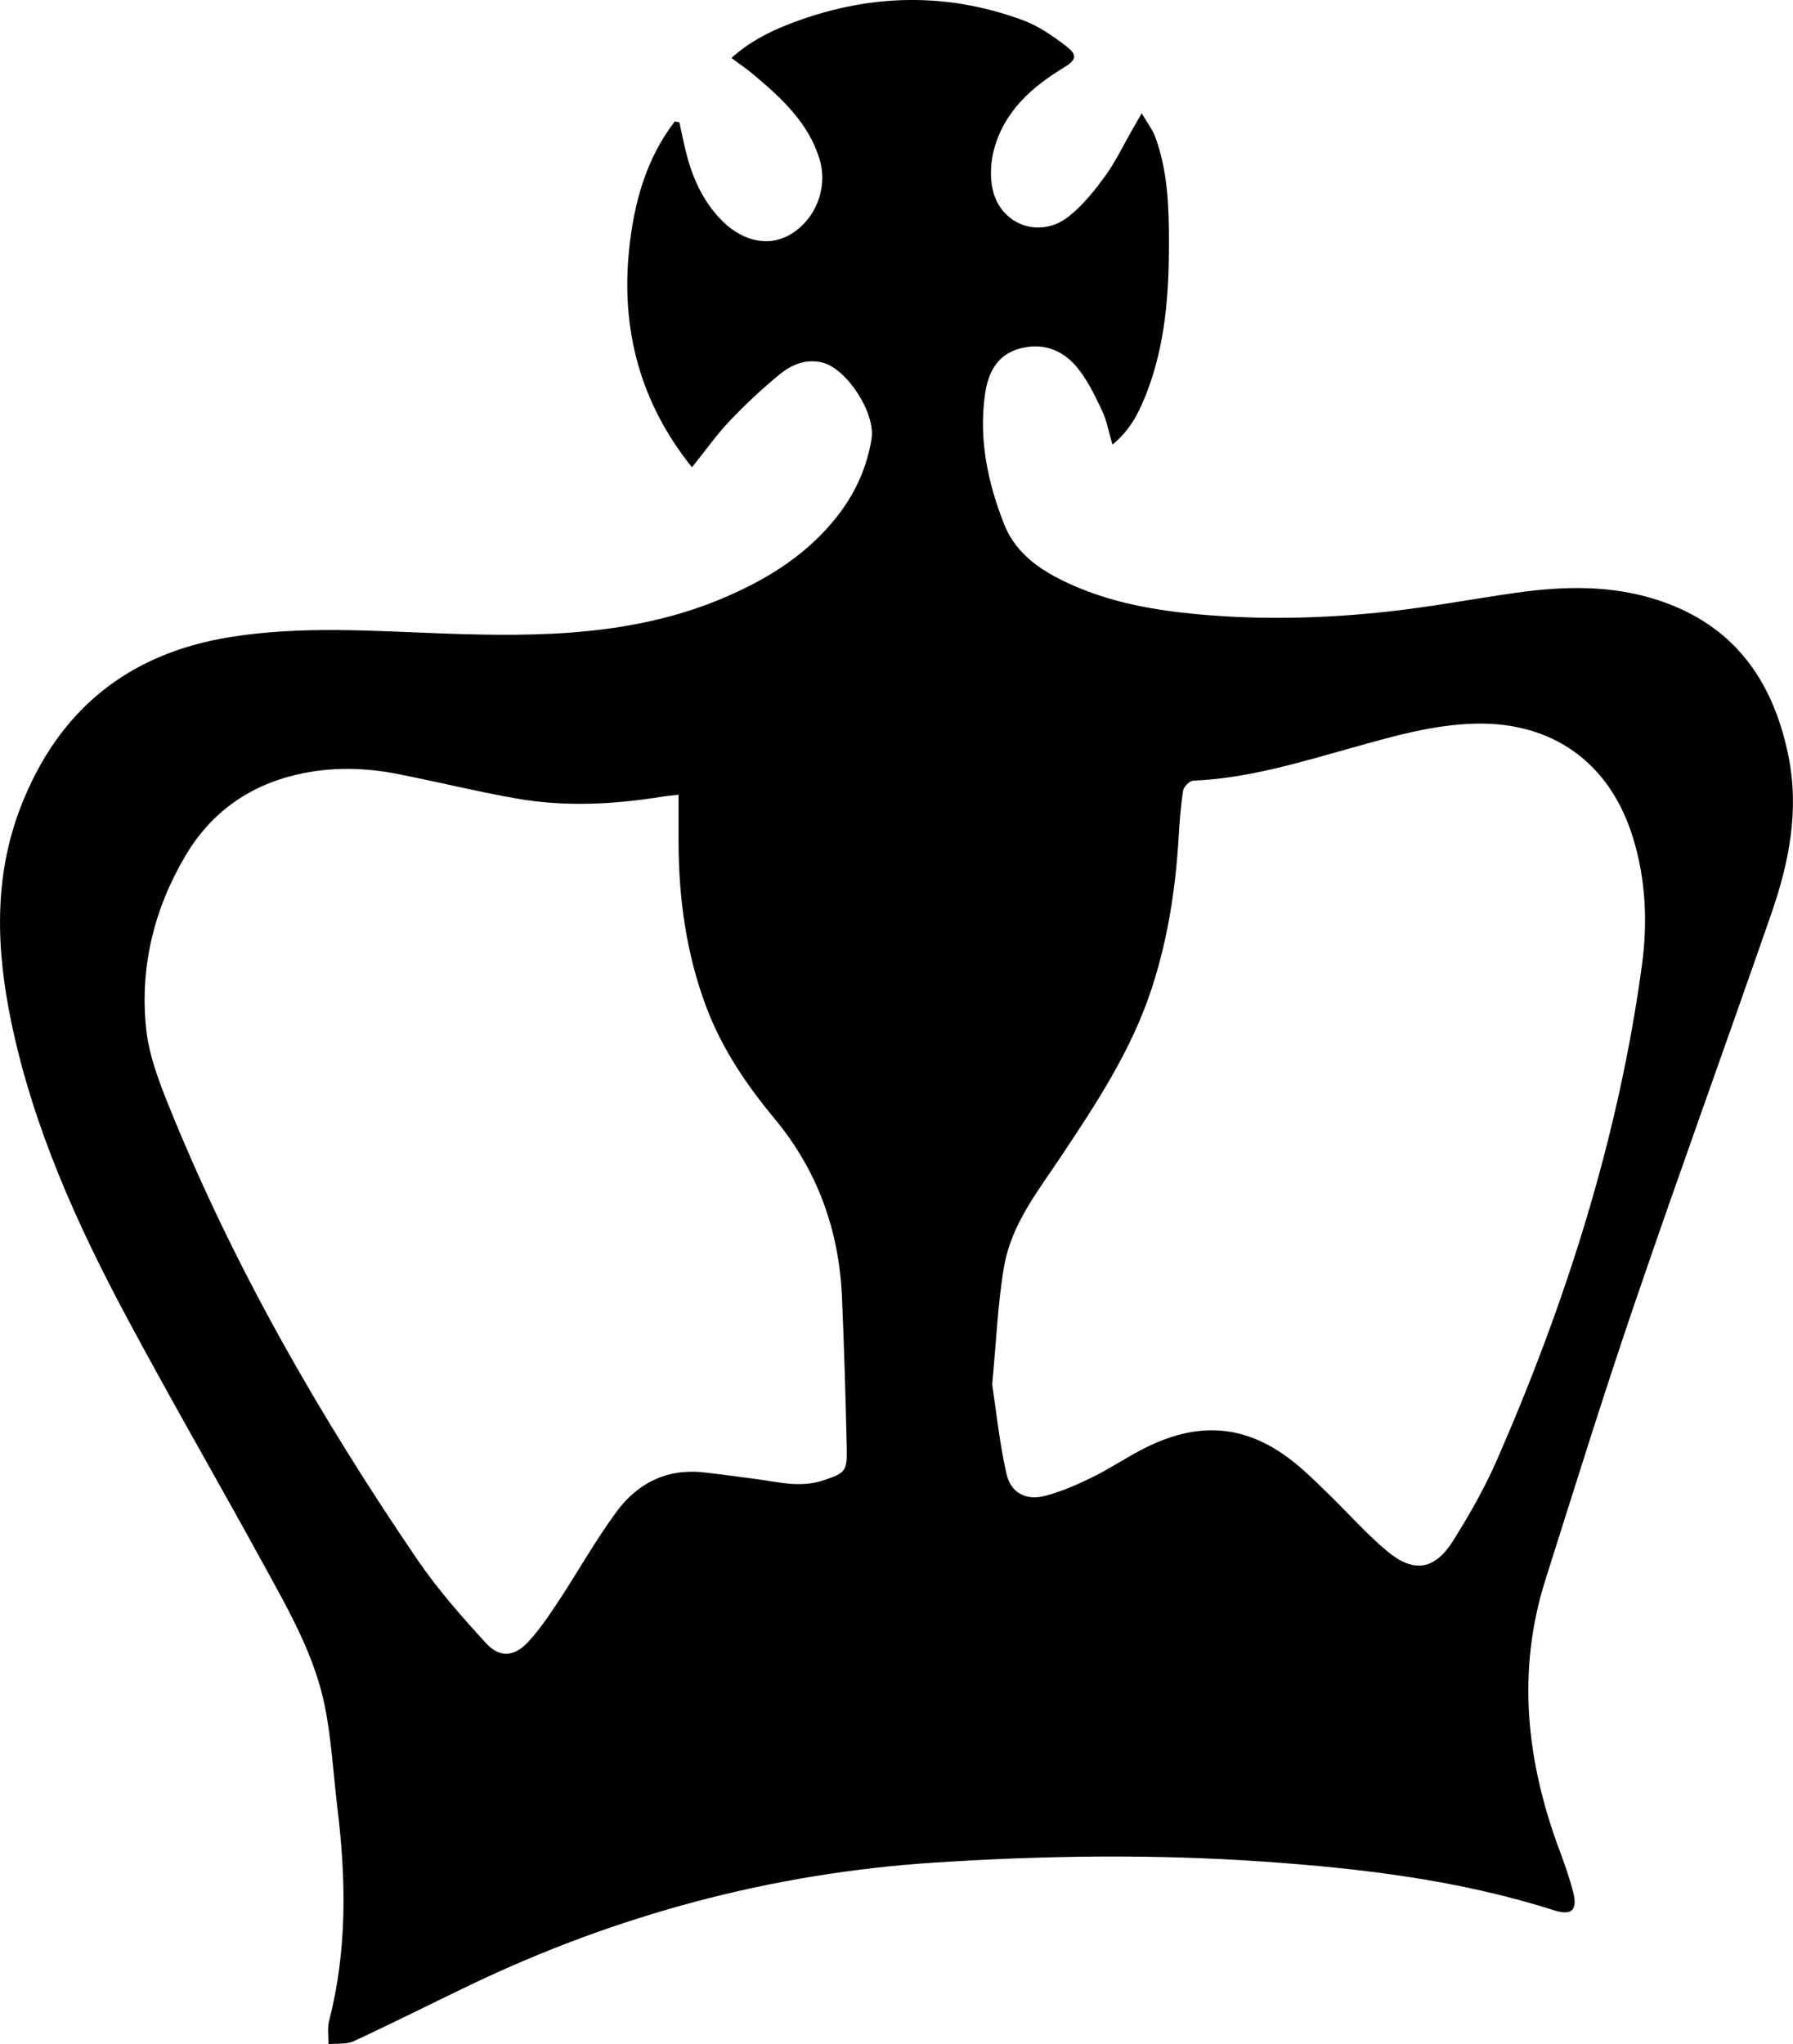 <?xml version="1.0" encoding="UTF-8"?>
<svg id="uuid-6252bd93-9204-4b2c-80a5-5d03e913142b" data-name="Capa 2" xmlns="http://www.w3.org/2000/svg" viewBox="0 0 702.93 801.16">
  <g id="uuid-18fc4719-8f9f-4e0a-9884-f0479cc8f5c7" data-name="Capa 1">
    <path d="m271.29,183.15c-20.33-25.29-27.87-53.92-24.66-85.27,1.86-18.07,6.57-35.56,17.89-50.26.6.1,1.21.2,1.81.3.88,3.97,1.67,7.95,2.66,11.89,2.38,9.48,6.23,18.23,12.94,25.52,8.39,9.12,18.99,11.68,27.69,6.68,10.13-5.83,15.12-18.44,11.64-29.74-4.38-14.24-14.86-23.77-25.74-32.95-2.65-2.24-5.55-4.19-8.77-6.6,6.71-6.05,14.28-10.03,22.26-13.15,30.43-11.89,61.22-13.01,92-1.66,6.1,2.25,11.75,6.19,16.97,10.18,4.58,3.51,3.99,5.42-.96,8.42-12.55,7.62-23.21,17.09-27.25,31.76-1.4,5.07-1.74,11.01-.58,16.1,3.17,13.89,18.57,19.35,29.76,10.49,5.5-4.35,10.11-10.08,14.28-15.81,4.09-5.62,7.1-12.02,10.58-18.08.98-1.7,1.95-3.4,3.78-6.59,2.24,3.88,4.34,6.54,5.43,9.58,4.81,13.36,5.27,27.36,5.26,41.36,0,19.7-1.41,39.26-8.47,57.92-2.94,7.77-6.53,15.24-13.69,21.01-1.43-4.81-2.2-9.41-4.13-13.46-2.83-5.94-5.77-12.09-9.95-17.06-5.83-6.94-13.92-9.69-22.97-6.92-8.67,2.65-11.85,9.96-12.95,17.97-2.43,17.58,1.16,34.55,7.58,50.75,4.9,12.35,15.79,19.02,27.46,24.1,15.41,6.71,31.78,9.56,48.39,11.1,25.14,2.33,50.29,1.66,75.33-1.13,16.5-1.84,32.85-4.92,49.29-7.26,18.93-2.7,37.84-3.13,56.25,3,29.33,9.75,44.63,31.23,50.67,60.72,4.42,21.57.26,42.07-6.72,62.18-17.71,50.99-36.15,101.73-53.6,152.81-12.23,35.8-23.46,71.96-34.89,108.03-11.39,35.97-7.45,71.24,5.48,106.01,2.02,5.44,3.99,10.94,5.4,16.56,1.76,7.02-.62,9.2-7.52,7-37.04-11.79-75.24-16.38-113.82-19.07-42.96-2.99-85.92-2.4-128.81.37-64.08,4.14-125.09,20.51-183,48.33-14.99,7.2-29.85,14.7-44.95,21.68-2.87,1.33-6.58.83-9.9,1.17.06-3.06-.47-6.27.27-9.15,7.08-27.54,6.67-55.33,3.26-83.27-1.63-13.37-2.31-26.93-4.96-40.09-4.02-19.95-14.19-37.58-23.85-55.22-17.74-32.4-36.27-64.37-53.7-96.93-19.65-36.71-36.72-74.56-45.3-115.63-5.95-28.44-7.1-56.88,3.61-84.55,14.6-37.73,41.84-60.13,82.1-66.61,28.05-4.51,56.15-2.37,84.24-1.38,37.6,1.33,74.92.88,110.32-14.44,16.87-7.3,32.06-16.91,43.56-31.64,7.01-8.97,11.53-18.98,13.37-30.22,1.63-9.99-9.58-27.51-19.31-29.92-6.38-1.58-12.07.82-16.73,4.65-6.92,5.68-13.5,11.85-19.67,18.34-5.13,5.41-9.46,11.58-14.68,18.06Zm-5.28,128.31c-3.29.39-4.91.52-6.51.78-19.02,3.06-38.13,4.03-57.16.68-15.52-2.74-30.86-6.52-46.34-9.57-13.19-2.6-26.44-2.85-39.63.22-18.97,4.42-33.67,14.97-43.57,31.64-12.39,20.85-18,43.69-15.53,67.78,1.03,10.04,4.73,20.03,8.54,29.51,25.5,63.43,59.4,122.33,97.79,178.7,7.92,11.63,17.37,22.3,26.88,32.72,5.35,5.87,11.1,5.46,16.53-.38,4.49-4.83,8.24-10.41,11.89-15.94,7.69-11.65,14.53-23.91,22.79-35.13,8.26-11.23,19.83-17.05,34.28-15.43,6.6.74,13.18,1.67,19.77,2.52,9.02,1.16,17.95,3.69,27.14.58,8.27-2.8,9.28-3.42,9.09-12.17-.43-19.8-1.03-39.61-1.87-59.4-1.11-26.22-9.49-49.74-26.41-70.12-10.98-13.23-20.6-27.36-26.74-43.64-7.92-21-10.9-42.77-10.93-65.06,0-5.79,0-11.57,0-18.3Zm122.95,230.99c1.49,9.8,2.81,22.53,5.56,34.94,1.71,7.76,7.66,10.82,15.37,8.8,6.34-1.66,12.5-4.37,18.41-7.27,7.01-3.45,13.51-7.9,20.49-11.41,22.52-11.33,41.86-8.87,60.94,7.57,4.03,3.47,7.82,7.23,11.63,10.95,7.5,7.33,14.48,15.26,22.52,21.94,10.37,8.62,18.58,7.33,25.76-4.08,6.45-10.24,12.5-20.9,17.34-31.97,27.1-62.05,47.53-126.14,56.7-193.46,2.33-17.11,1.56-34.21-3.71-50.87-9.13-28.85-31.44-44.7-61.58-43.99-16.67.4-32.46,5.02-48.3,9.45-20.48,5.72-40.82,12-62.31,12.9-1.42.06-3.71,2.38-3.95,3.91-.95,6.06-1.4,12.22-1.76,18.36-1.21,20.33-4.31,40.29-10.73,59.7-7.88,23.85-21.53,44.54-35.3,65.19-9.03,13.55-19.49,26.64-22.37,43.08-2.49,14.21-3.01,28.76-4.69,46.25Z"/>
  </g>
</svg>